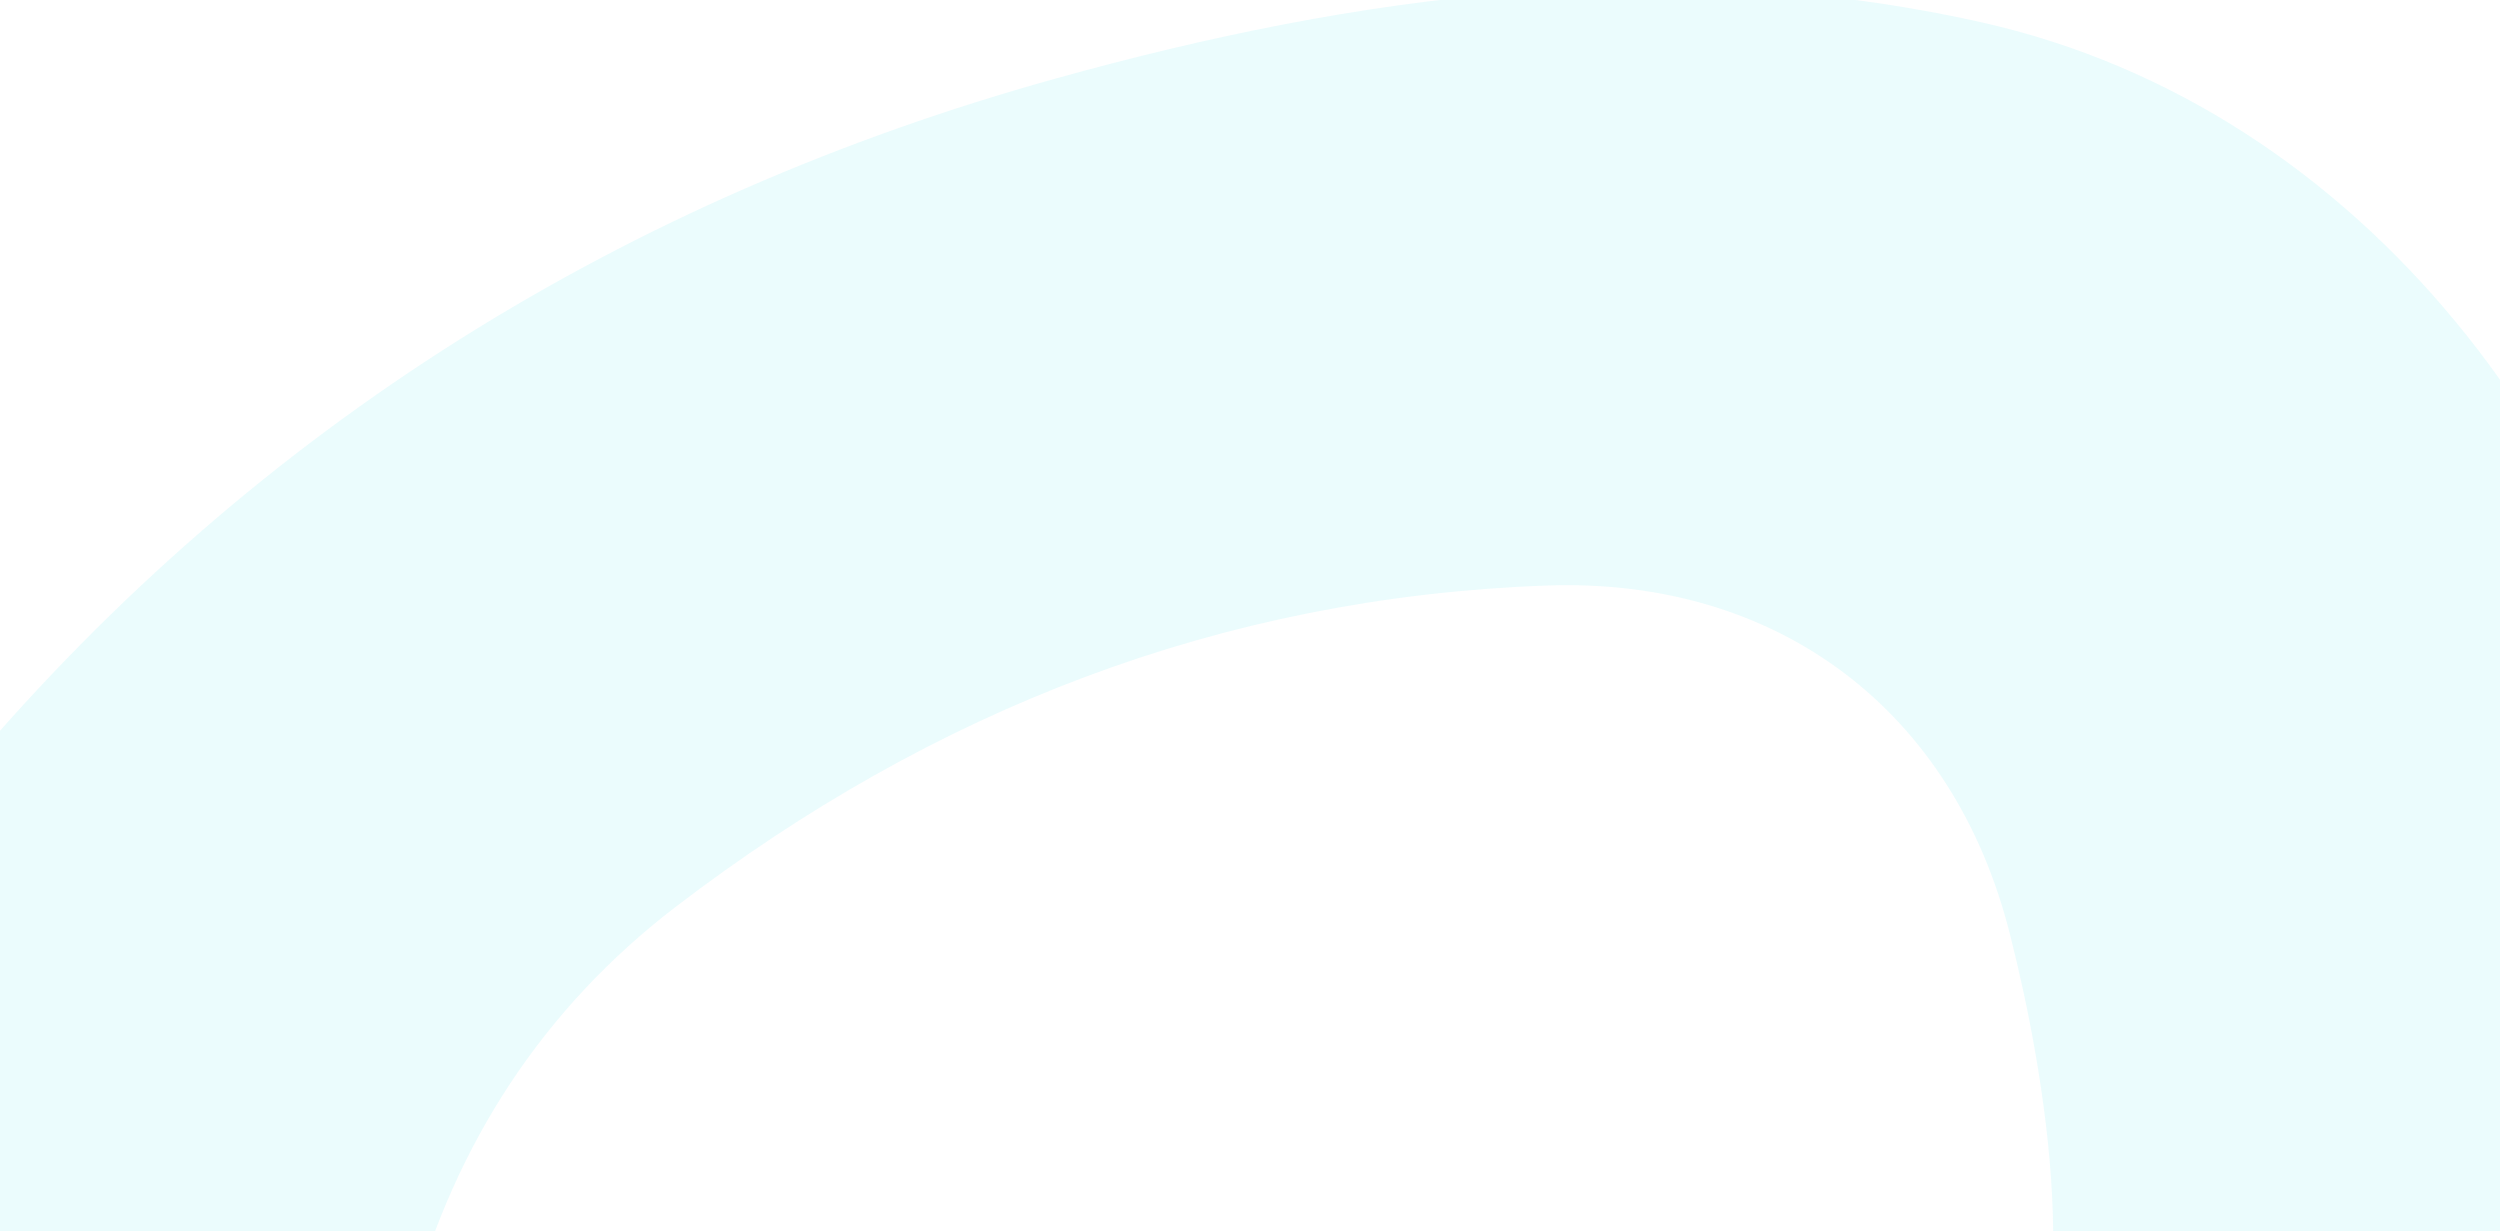 <svg xmlns="http://www.w3.org/2000/svg" width="1600" height="788" viewBox="0 0 1600 788"><path fill="#00DAE9" fill-opacity=".08" fill-rule="evenodd" d="M961.079 1045.76c34.276-10.28 68.191-20.5 102.461-30.78 71.47-21.082 172.13-19.932 219.04-87.781 54.98-79.455 25.72-242.76 3.91-328.77-35.97-144.044-149.03-229.127-297.041-223.673-208.197 7.585-392.413 79.723-556.857 205.504-85.359 65.333-140.993 151.676-169.276 254.186-26.075 93.838-90.782 140.046-180.193 157.572-34.863 7-71.838 10.612-107.24 8.302-141.611-9.233-190.263-154.767-153.776-253.48 35.487-95.9 92.504-178.729 157.688-255.872C165.874 271.769 400.952 126.559 675.837 50.213 869.347-3.65 1067.33-30.473 1267.57 14.156c246.89 55.082 413.39 282.962 449.92 518.328 41.33 264.228 24.97 561.366-67.12 813.766-56.57 154.6-142.03 311.75-239.85 444.03-170.17 230.27-391.99 394.92-675.904 454.45-237.155 49.65-468.347 33.89-664.542-132.99-106.062-90.1-175.033-204.15-200.219-342.6-74.959-416.22 529.152-551.18 817.647-639.75 91.292-28.02 182.22-55.98 273.577-83.63Zm275.741 264.36c-4.79-3.66-9.16-7.01-13.95-10.67-11 1.59-22.56 2.16-33.24 5.58-209.932 65.08-420.323 127.61-628.81 196.58-75.617 25.21-147.426 63.28-218.636 100.5-35.754 18.82-66.334 47.63-55.628 96.87 16.204 75.73 54.674 135.05 125.667 170.11 92.001 45.22 187.212 39.07 281.317 12.05 189.668-54.31 324.34-180.4 425.25-343.7 44.96-72.39 79.31-151.54 118.03-227.32Z" clip-rule="evenodd"/></svg>
